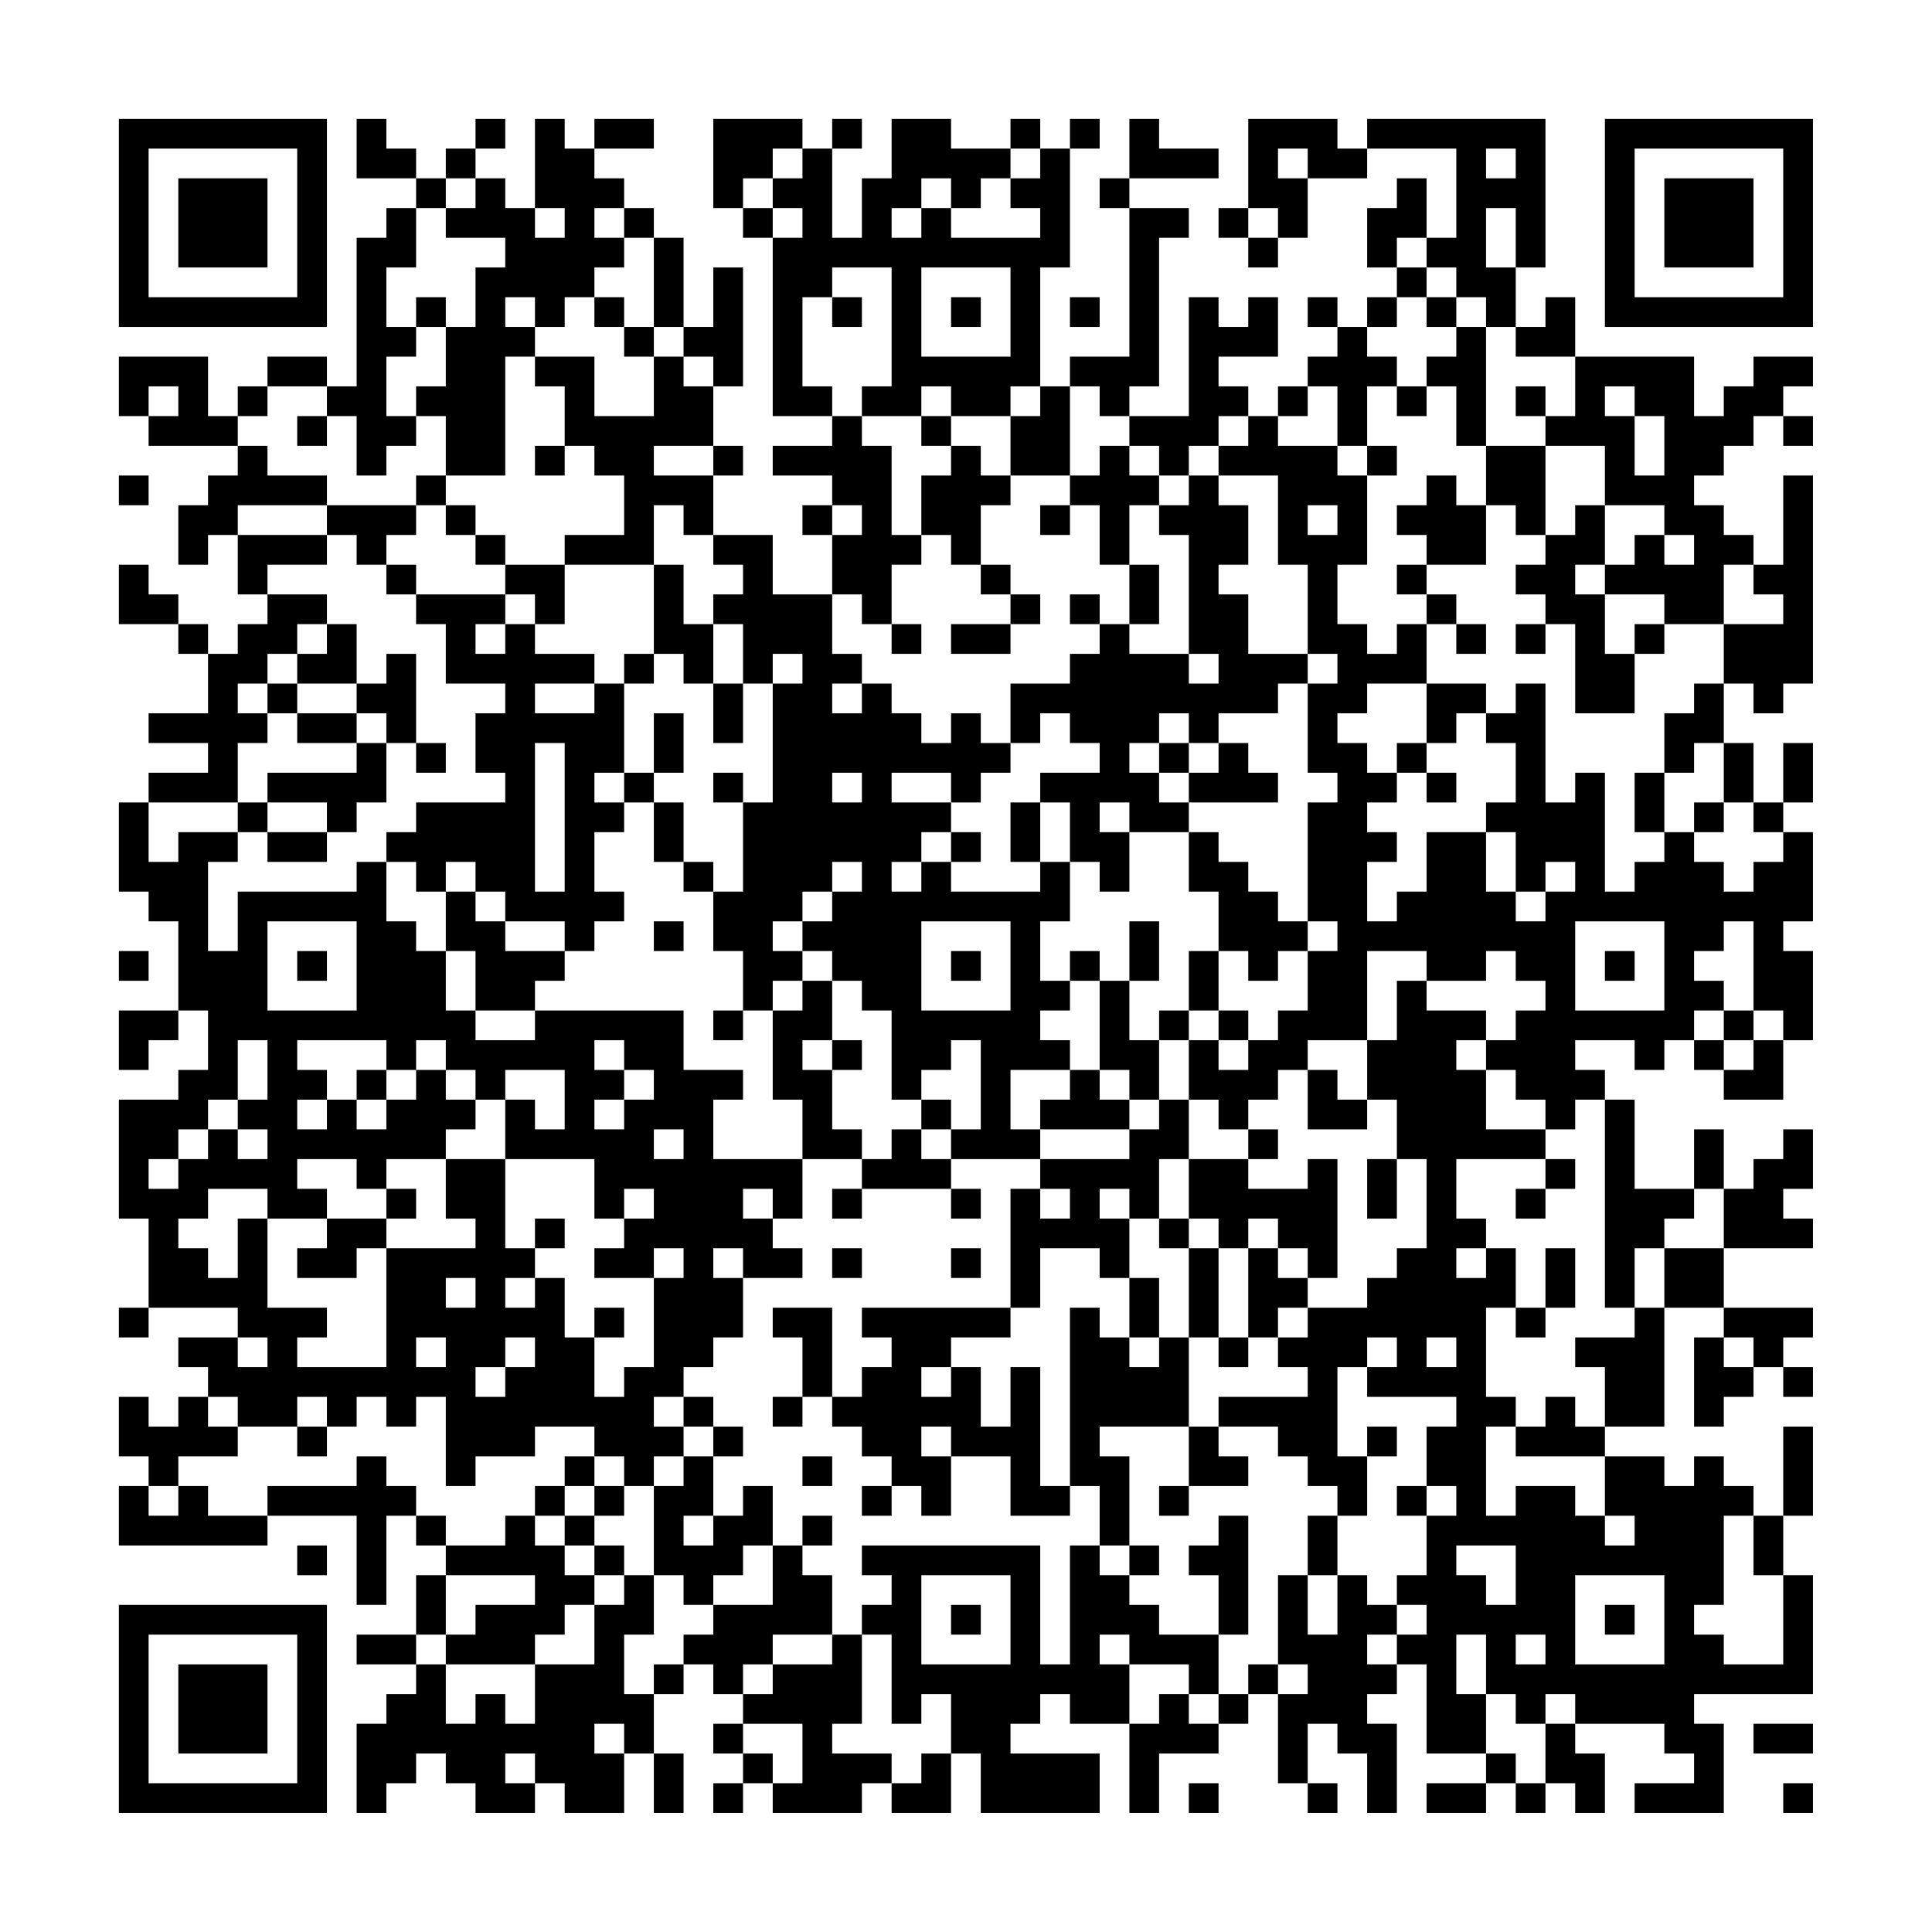 <?xml version="1.0" encoding="UTF-8"?>
<svg xmlns="http://www.w3.org/2000/svg" version="1.1" width="300" height="300" viewBox="0 0 300 300"><rect x="0" y="0" width="300" height="300" fill="#fefefe"/><g transform="scale(4.615)"><g transform="translate(4,4)"><path fill-rule="evenodd" d="M8 0L8 2L10 2L10 3L9 3L9 4L8 4L8 9L7 9L7 8L5 8L5 9L4 9L4 10L3 10L3 8L0 8L0 10L1 10L1 11L4 11L4 12L3 12L3 13L2 13L2 15L3 15L3 14L4 14L4 16L5 16L5 17L4 17L4 18L3 18L3 17L2 17L2 16L1 16L1 15L0 15L0 17L2 17L2 18L3 18L3 20L1 20L1 21L3 21L3 22L1 22L1 23L0 23L0 26L1 26L1 27L2 27L2 30L0 30L0 32L1 32L1 31L2 31L2 30L3 30L3 32L2 32L2 33L0 33L0 37L1 37L1 40L0 40L0 41L1 41L1 40L4 40L4 41L2 41L2 42L3 42L3 43L2 43L2 44L1 44L1 43L0 43L0 45L1 45L1 46L0 46L0 48L5 48L5 47L8 47L8 50L9 50L9 47L10 47L10 48L11 48L11 49L10 49L10 51L8 51L8 52L10 52L10 53L9 53L9 54L8 54L8 57L9 57L9 56L10 56L10 55L11 55L11 56L12 56L12 57L14 57L14 56L15 56L15 57L17 57L17 55L18 55L18 57L19 57L19 55L18 55L18 53L19 53L19 52L20 52L20 53L21 53L21 54L20 54L20 55L21 55L21 56L20 56L20 57L21 57L21 56L22 56L22 57L25 57L25 56L26 56L26 57L28 57L28 55L29 55L29 57L33 57L33 55L30 55L30 54L31 54L31 53L32 53L32 54L34 54L34 57L35 57L35 55L37 55L37 54L38 54L38 53L39 53L39 56L40 56L40 57L41 57L41 56L40 56L40 54L41 54L41 55L42 55L42 57L43 57L43 54L42 54L42 53L43 53L43 52L44 52L44 55L46 55L46 56L44 56L44 57L46 57L46 56L47 56L47 57L48 57L48 56L49 56L49 57L50 57L50 55L49 55L49 54L52 54L52 55L53 55L53 56L51 56L51 57L54 57L54 54L53 54L53 53L57 53L57 49L56 49L56 47L57 47L57 44L56 44L56 47L55 47L55 46L54 46L54 45L53 45L53 46L52 46L52 45L50 45L50 44L52 44L52 40L54 40L54 41L53 41L53 44L54 44L54 43L55 43L55 42L56 42L56 43L57 43L57 42L56 42L56 41L57 41L57 40L54 40L54 38L57 38L57 37L56 37L56 36L57 36L57 34L56 34L56 35L55 35L55 36L54 36L54 34L53 34L53 36L51 36L51 33L50 33L50 32L49 32L49 31L51 31L51 32L52 32L52 31L53 31L53 32L54 32L54 33L56 33L56 31L57 31L57 28L56 28L56 27L57 27L57 24L56 24L56 23L57 23L57 21L56 21L56 23L55 23L55 21L54 21L54 19L55 19L55 20L56 20L56 19L57 19L57 12L56 12L56 15L55 15L55 14L54 14L54 13L53 13L53 12L54 12L54 11L55 11L55 10L56 10L56 11L57 11L57 10L56 10L56 9L57 9L57 8L55 8L55 9L54 9L54 10L53 10L53 8L49 8L49 6L48 6L48 7L47 7L47 5L48 5L48 0L42 0L42 1L41 1L41 0L38 0L38 3L37 3L37 4L38 4L38 5L39 5L39 4L40 4L40 2L42 2L42 1L45 1L45 4L44 4L44 2L43 2L43 3L42 3L42 5L43 5L43 6L42 6L42 7L41 7L41 6L40 6L40 7L41 7L41 8L40 8L40 9L39 9L39 10L38 10L38 9L37 9L37 8L39 8L39 6L38 6L38 7L37 7L37 6L36 6L36 10L34 10L34 9L35 9L35 4L36 4L36 3L34 3L34 2L37 2L37 1L35 1L35 0L34 0L34 2L33 2L33 3L34 3L34 8L32 8L32 9L31 9L31 5L32 5L32 1L33 1L33 0L32 0L32 1L31 1L31 0L30 0L30 1L28 1L28 0L26 0L26 2L25 2L25 4L24 4L24 1L25 1L25 0L24 0L24 1L23 1L23 0L20 0L20 3L21 3L21 4L22 4L22 10L24 10L24 11L22 11L22 12L24 12L24 13L23 13L23 14L24 14L24 16L22 16L22 14L20 14L20 12L21 12L21 11L20 11L20 9L21 9L21 5L20 5L20 7L19 7L19 4L18 4L18 3L17 3L17 2L16 2L16 1L18 1L18 0L16 0L16 1L15 1L15 0L14 0L14 3L13 3L13 2L12 2L12 1L13 1L13 0L12 0L12 1L11 1L11 2L10 2L10 1L9 1L9 0ZM22 1L22 2L21 2L21 3L22 3L22 4L23 4L23 3L22 3L22 2L23 2L23 1ZM30 1L30 2L29 2L29 3L28 3L28 2L27 2L27 3L26 3L26 4L27 4L27 3L28 3L28 4L31 4L31 3L30 3L30 2L31 2L31 1ZM39 1L39 2L40 2L40 1ZM46 1L46 2L47 2L47 1ZM11 2L11 3L10 3L10 5L9 5L9 7L10 7L10 8L9 8L9 10L10 10L10 11L9 11L9 12L8 12L8 10L7 10L7 9L5 9L5 10L4 10L4 11L5 11L5 12L7 12L7 13L4 13L4 14L7 14L7 15L5 15L5 16L7 16L7 17L6 17L6 18L5 18L5 19L4 19L4 20L5 20L5 21L4 21L4 23L1 23L1 25L2 25L2 24L4 24L4 25L3 25L3 28L4 28L4 26L8 26L8 25L9 25L9 27L10 27L10 28L11 28L11 30L12 30L12 31L14 31L14 30L19 30L19 32L21 32L21 33L20 33L20 35L23 35L23 37L22 37L22 36L21 36L21 37L22 37L22 38L23 38L23 39L21 39L21 38L20 38L20 39L21 39L21 41L20 41L20 42L19 42L19 43L18 43L18 44L19 44L19 45L18 45L18 46L17 46L17 45L16 45L16 44L14 44L14 45L12 45L12 46L11 46L11 43L10 43L10 44L9 44L9 43L8 43L8 44L7 44L7 43L6 43L6 44L4 44L4 43L3 43L3 44L4 44L4 45L2 45L2 46L1 46L1 47L2 47L2 46L3 46L3 47L5 47L5 46L8 46L8 45L9 45L9 46L10 46L10 47L11 47L11 48L13 48L13 47L14 47L14 48L15 48L15 49L16 49L16 50L15 50L15 51L14 51L14 52L11 52L11 51L12 51L12 50L14 50L14 49L11 49L11 51L10 51L10 52L11 52L11 54L12 54L12 53L13 53L13 54L14 54L14 52L16 52L16 50L17 50L17 49L18 49L18 51L17 51L17 53L18 53L18 52L19 52L19 51L20 51L20 50L22 50L22 48L23 48L23 49L24 49L24 51L22 51L22 52L21 52L21 53L22 53L22 52L24 52L24 51L25 51L25 54L24 54L24 55L26 55L26 56L27 56L27 55L28 55L28 53L27 53L27 54L26 54L26 51L25 51L25 50L26 50L26 49L25 49L25 48L31 48L31 52L32 52L32 48L33 48L33 49L34 49L34 50L35 50L35 51L37 51L37 53L36 53L36 52L34 52L34 51L33 51L33 52L34 52L34 54L35 54L35 53L36 53L36 54L37 54L37 53L38 53L38 52L39 52L39 53L40 53L40 52L39 52L39 49L40 49L40 51L41 51L41 49L42 49L42 50L43 50L43 51L42 51L42 52L43 52L43 51L44 51L44 50L43 50L43 49L44 49L44 47L45 47L45 46L44 46L44 44L45 44L45 43L42 43L42 42L43 42L43 41L42 41L42 42L41 42L41 45L42 45L42 47L41 47L41 46L40 46L40 45L39 45L39 44L37 44L37 43L40 43L40 42L39 42L39 41L40 41L40 40L42 40L42 39L43 39L43 38L44 38L44 35L43 35L43 33L42 33L42 31L43 31L43 29L44 29L44 30L46 30L46 31L45 31L45 32L46 32L46 34L48 34L48 35L45 35L45 37L46 37L46 38L45 38L45 39L46 39L46 38L47 38L47 40L46 40L46 43L47 43L47 44L46 44L46 47L47 47L47 46L49 46L49 47L50 47L50 48L51 48L51 47L50 47L50 45L47 45L47 44L48 44L48 43L49 43L49 44L50 44L50 42L49 42L49 41L51 41L51 40L52 40L52 38L54 38L54 36L53 36L53 37L52 37L52 38L51 38L51 40L50 40L50 33L49 33L49 34L48 34L48 33L47 33L47 32L46 32L46 31L47 31L47 30L48 30L48 29L47 29L47 28L46 28L46 29L44 29L44 28L42 28L42 31L40 31L40 32L39 32L39 33L38 33L38 34L37 34L37 33L36 33L36 31L37 31L37 32L38 32L38 31L39 31L39 30L40 30L40 28L41 28L41 27L40 27L40 23L41 23L41 22L40 22L40 19L41 19L41 18L40 18L40 15L39 15L39 12L37 12L37 11L38 11L38 10L37 10L37 11L36 11L36 12L35 12L35 11L34 11L34 10L33 10L33 9L32 9L32 12L30 12L30 10L31 10L31 9L30 9L30 10L28 10L28 9L27 9L27 10L25 10L25 9L26 9L26 5L24 5L24 6L23 6L23 9L24 9L24 10L25 10L25 11L26 11L26 14L27 14L27 15L26 15L26 17L25 17L25 16L24 16L24 18L25 18L25 19L24 19L24 20L25 20L25 19L26 19L26 20L27 20L27 21L28 21L28 20L29 20L29 21L30 21L30 22L29 22L29 23L28 23L28 22L26 22L26 23L28 23L28 24L27 24L27 25L26 25L26 26L27 26L27 25L28 25L28 26L31 26L31 25L32 25L32 27L31 27L31 29L32 29L32 30L31 30L31 31L32 31L32 32L30 32L30 34L31 34L31 35L28 35L28 34L29 34L29 31L28 31L28 32L27 32L27 33L26 33L26 30L25 30L25 29L24 29L24 28L23 28L23 27L24 27L24 26L25 26L25 25L24 25L24 26L23 26L23 27L22 27L22 28L23 28L23 29L22 29L22 30L21 30L21 28L20 28L20 26L21 26L21 23L22 23L22 19L23 19L23 18L22 18L22 19L21 19L21 17L20 17L20 16L21 16L21 15L20 15L20 14L19 14L19 13L18 13L18 15L15 15L15 14L17 14L17 12L16 12L16 11L15 11L15 9L14 9L14 8L16 8L16 10L18 10L18 8L19 8L19 9L20 9L20 8L19 8L19 7L18 7L18 4L17 4L17 3L16 3L16 4L17 4L17 5L16 5L16 6L15 6L15 7L14 7L14 6L13 6L13 7L14 7L14 8L13 8L13 12L11 12L11 10L10 10L10 9L11 9L11 7L12 7L12 5L13 5L13 4L11 4L11 3L12 3L12 2ZM14 3L14 4L15 4L15 3ZM38 3L38 4L39 4L39 3ZM46 3L46 5L47 5L47 3ZM43 4L43 5L44 5L44 6L43 6L43 7L42 7L42 8L43 8L43 9L42 9L42 11L41 11L41 9L40 9L40 10L39 10L39 11L41 11L41 12L42 12L42 15L41 15L41 17L42 17L42 18L43 18L43 17L44 17L44 19L42 19L42 20L41 20L41 21L42 21L42 22L43 22L43 23L42 23L42 24L43 24L43 25L42 25L42 27L43 27L43 26L44 26L44 24L46 24L46 26L47 26L47 27L48 27L48 26L49 26L49 25L48 25L48 26L47 26L47 24L46 24L46 23L47 23L47 21L46 21L46 20L47 20L47 19L48 19L48 23L49 23L49 22L50 22L50 26L51 26L51 25L52 25L52 24L53 24L53 25L54 25L54 26L55 26L55 25L56 25L56 24L55 24L55 23L54 23L54 21L53 21L53 22L52 22L52 20L53 20L53 19L54 19L54 17L56 17L56 16L55 16L55 15L54 15L54 17L52 17L52 16L50 16L50 15L51 15L51 14L52 14L52 15L53 15L53 14L52 14L52 13L50 13L50 11L48 11L48 10L49 10L49 8L47 8L47 7L46 7L46 6L45 6L45 5L44 5L44 4ZM27 5L27 8L30 8L30 5ZM10 6L10 7L11 7L11 6ZM16 6L16 7L17 7L17 8L18 8L18 7L17 7L17 6ZM24 6L24 7L25 7L25 6ZM28 6L28 7L29 7L29 6ZM32 6L32 7L33 7L33 6ZM44 6L44 7L45 7L45 8L44 8L44 9L43 9L43 10L44 10L44 9L45 9L45 11L46 11L46 13L45 13L45 12L44 12L44 13L43 13L43 14L44 14L44 15L43 15L43 16L44 16L44 17L45 17L45 18L46 18L46 17L45 17L45 16L44 16L44 15L46 15L46 13L47 13L47 14L48 14L48 15L47 15L47 16L48 16L48 17L47 17L47 18L48 18L48 17L49 17L49 20L51 20L51 18L52 18L52 17L51 17L51 18L50 18L50 16L49 16L49 15L50 15L50 13L49 13L49 14L48 14L48 11L46 11L46 7L45 7L45 6ZM1 9L1 10L2 10L2 9ZM47 9L47 10L48 10L48 9ZM50 9L50 10L51 10L51 12L52 12L52 10L51 10L51 9ZM6 10L6 11L7 11L7 10ZM27 10L27 11L28 11L28 12L27 12L27 14L28 14L28 15L29 15L29 16L30 16L30 17L28 17L28 18L30 18L30 17L31 17L31 16L30 16L30 15L29 15L29 13L30 13L30 12L29 12L29 11L28 11L28 10ZM14 11L14 12L15 12L15 11ZM18 11L18 12L20 12L20 11ZM33 11L33 12L32 12L32 13L31 13L31 14L32 14L32 13L33 13L33 15L34 15L34 17L33 17L33 16L32 16L32 17L33 17L33 18L32 18L32 19L30 19L30 21L31 21L31 20L32 20L32 21L33 21L33 22L31 22L31 23L30 23L30 25L31 25L31 23L32 23L32 25L33 25L33 26L34 26L34 24L36 24L36 26L37 26L37 28L36 28L36 30L35 30L35 31L34 31L34 29L35 29L35 27L34 27L34 29L33 29L33 28L32 28L32 29L33 29L33 32L32 32L32 33L31 33L31 34L34 34L34 35L31 35L31 36L30 36L30 40L25 40L25 41L26 41L26 42L25 42L25 43L24 43L24 40L22 40L22 41L23 41L23 43L22 43L22 44L23 44L23 43L24 43L24 44L25 44L25 45L26 45L26 46L25 46L25 47L26 47L26 46L27 46L27 47L28 47L28 45L30 45L30 47L32 47L32 46L33 46L33 48L34 48L34 49L35 49L35 48L34 48L34 45L33 45L33 44L36 44L36 46L35 46L35 47L36 47L36 46L38 46L38 45L37 45L37 44L36 44L36 41L37 41L37 42L38 42L38 41L39 41L39 40L40 40L40 39L41 39L41 35L40 35L40 36L38 36L38 35L39 35L39 34L38 34L38 35L36 35L36 33L35 33L35 31L36 31L36 30L37 30L37 31L38 31L38 30L37 30L37 28L38 28L38 29L39 29L39 28L40 28L40 27L39 27L39 26L38 26L38 25L37 25L37 24L36 24L36 23L39 23L39 22L38 22L38 21L37 21L37 20L39 20L39 19L40 19L40 18L38 18L38 16L37 16L37 15L38 15L38 13L37 13L37 12L36 12L36 13L35 13L35 12L34 12L34 11ZM42 11L42 12L43 12L43 11ZM0 12L0 13L1 13L1 12ZM10 12L10 13L7 13L7 14L8 14L8 15L9 15L9 16L10 16L10 17L11 17L11 19L13 19L13 20L12 20L12 22L13 22L13 23L10 23L10 24L9 24L9 25L10 25L10 26L11 26L11 28L12 28L12 30L14 30L14 29L15 29L15 28L16 28L16 27L17 27L17 26L16 26L16 24L17 24L17 23L18 23L18 25L19 25L19 26L20 26L20 25L19 25L19 23L18 23L18 22L19 22L19 20L18 20L18 22L17 22L17 19L18 19L18 18L19 18L19 19L20 19L20 21L21 21L21 19L20 19L20 17L19 17L19 15L18 15L18 18L17 18L17 19L16 19L16 18L14 18L14 17L15 17L15 15L13 15L13 14L12 14L12 13L11 13L11 12ZM10 13L10 14L9 14L9 15L10 15L10 16L13 16L13 17L12 17L12 18L13 18L13 17L14 17L14 16L13 16L13 15L12 15L12 14L11 14L11 13ZM24 13L24 14L25 14L25 13ZM34 13L34 15L35 15L35 17L34 17L34 18L36 18L36 19L37 19L37 18L36 18L36 14L35 14L35 13ZM40 13L40 14L41 14L41 13ZM7 17L7 18L6 18L6 19L5 19L5 20L6 20L6 21L8 21L8 22L5 22L5 23L4 23L4 24L5 24L5 25L7 25L7 24L8 24L8 23L9 23L9 21L10 21L10 22L11 22L11 21L10 21L10 18L9 18L9 19L8 19L8 17ZM26 17L26 18L27 18L27 17ZM6 19L6 20L8 20L8 21L9 21L9 20L8 20L8 19ZM14 19L14 20L16 20L16 19ZM44 19L44 21L43 21L43 22L44 22L44 23L45 23L45 22L44 22L44 21L45 21L45 20L46 20L46 19ZM35 20L35 21L34 21L34 22L35 22L35 23L36 23L36 22L37 22L37 21L36 21L36 20ZM14 21L14 26L15 26L15 21ZM35 21L35 22L36 22L36 21ZM16 22L16 23L17 23L17 22ZM20 22L20 23L21 23L21 22ZM24 22L24 23L25 23L25 22ZM51 22L51 24L52 24L52 22ZM5 23L5 24L7 24L7 23ZM33 23L33 24L34 24L34 23ZM53 23L53 24L54 24L54 23ZM28 24L28 25L29 25L29 24ZM11 25L11 26L12 26L12 27L13 27L13 28L15 28L15 27L13 27L13 26L12 26L12 25ZM5 27L5 30L8 30L8 27ZM18 27L18 28L19 28L19 27ZM27 27L27 30L30 30L30 27ZM49 27L49 30L52 30L52 27ZM54 27L54 28L53 28L53 29L54 29L54 30L53 30L53 31L54 31L54 32L55 32L55 31L56 31L56 30L55 30L55 27ZM0 28L0 29L1 29L1 28ZM6 28L6 29L7 29L7 28ZM28 28L28 29L29 29L29 28ZM50 28L50 29L51 29L51 28ZM23 29L23 30L22 30L22 33L23 33L23 35L25 35L25 36L24 36L24 37L25 37L25 36L28 36L28 37L29 37L29 36L28 36L28 35L27 35L27 34L28 34L28 33L27 33L27 34L26 34L26 35L25 35L25 34L24 34L24 32L25 32L25 31L24 31L24 29ZM20 30L20 31L21 31L21 30ZM54 30L54 31L55 31L55 30ZM4 31L4 33L3 33L3 34L2 34L2 35L1 35L1 36L2 36L2 35L3 35L3 34L4 34L4 35L5 35L5 34L4 34L4 33L5 33L5 31ZM6 31L6 32L7 32L7 33L6 33L6 34L7 34L7 33L8 33L8 34L9 34L9 33L10 33L10 32L11 32L11 33L12 33L12 34L11 34L11 35L9 35L9 36L8 36L8 35L6 35L6 36L7 36L7 37L5 37L5 36L3 36L3 37L2 37L2 38L3 38L3 39L4 39L4 37L5 37L5 40L7 40L7 41L6 41L6 42L9 42L9 38L12 38L12 37L11 37L11 35L13 35L13 38L14 38L14 39L13 39L13 40L14 40L14 39L15 39L15 41L16 41L16 43L17 43L17 42L18 42L18 39L19 39L19 38L18 38L18 39L16 39L16 38L17 38L17 37L18 37L18 36L17 36L17 37L16 37L16 35L13 35L13 33L14 33L14 34L15 34L15 32L13 32L13 33L12 33L12 32L11 32L11 31L10 31L10 32L9 32L9 31ZM16 31L16 32L17 32L17 33L16 33L16 34L17 34L17 33L18 33L18 32L17 32L17 31ZM23 31L23 32L24 32L24 31ZM8 32L8 33L9 33L9 32ZM33 32L33 33L34 33L34 34L35 34L35 33L34 33L34 32ZM40 32L40 34L42 34L42 33L41 33L41 32ZM18 34L18 35L19 35L19 34ZM35 35L35 37L34 37L34 36L33 36L33 37L34 37L34 39L33 39L33 38L31 38L31 40L30 40L30 41L28 41L28 42L27 42L27 43L28 43L28 42L29 42L29 44L30 44L30 42L31 42L31 46L32 46L32 40L33 40L33 41L34 41L34 42L35 42L35 41L36 41L36 38L37 38L37 41L38 41L38 38L39 38L39 39L40 39L40 38L39 38L39 37L38 37L38 38L37 38L37 37L36 37L36 35ZM42 35L42 37L43 37L43 35ZM48 35L48 36L47 36L47 37L48 37L48 36L49 36L49 35ZM9 36L9 37L7 37L7 38L6 38L6 39L8 39L8 38L9 38L9 37L10 37L10 36ZM31 36L31 37L32 37L32 36ZM14 37L14 38L15 38L15 37ZM35 37L35 38L36 38L36 37ZM24 38L24 39L25 39L25 38ZM28 38L28 39L29 39L29 38ZM48 38L48 40L47 40L47 41L48 41L48 40L49 40L49 38ZM11 39L11 40L12 40L12 39ZM34 39L34 41L35 41L35 39ZM16 40L16 41L17 41L17 40ZM4 41L4 42L5 42L5 41ZM10 41L10 42L11 42L11 41ZM13 41L13 42L12 42L12 43L13 43L13 42L14 42L14 41ZM44 41L44 42L45 42L45 41ZM54 41L54 42L55 42L55 41ZM19 43L19 44L20 44L20 45L19 45L19 46L18 46L18 49L19 49L19 50L20 50L20 49L21 49L21 48L22 48L22 46L21 46L21 47L20 47L20 45L21 45L21 44L20 44L20 43ZM6 44L6 45L7 45L7 44ZM27 44L27 45L28 45L28 44ZM42 44L42 45L43 45L43 44ZM15 45L15 46L14 46L14 47L15 47L15 48L16 48L16 49L17 49L17 48L16 48L16 47L17 47L17 46L16 46L16 45ZM23 45L23 46L24 46L24 45ZM15 46L15 47L16 47L16 46ZM43 46L43 47L44 47L44 46ZM19 47L19 48L20 48L20 47ZM23 47L23 48L24 48L24 47ZM37 47L37 48L36 48L36 49L37 49L37 51L38 51L38 47ZM40 47L40 49L41 49L41 47ZM54 47L54 50L53 50L53 51L54 51L54 52L56 52L56 49L55 49L55 47ZM6 48L6 49L7 49L7 48ZM45 48L45 49L46 49L46 50L47 50L47 48ZM27 49L27 52L30 52L30 49ZM49 49L49 52L52 52L52 49ZM28 50L28 51L29 51L29 50ZM50 50L50 51L51 51L51 50ZM45 51L45 53L46 53L46 55L47 55L47 56L48 56L48 54L49 54L49 53L48 53L48 54L47 54L47 53L46 53L46 51ZM47 51L47 52L48 52L48 51ZM16 54L16 55L17 55L17 54ZM21 54L21 55L22 55L22 56L23 56L23 54ZM55 54L55 55L57 55L57 54ZM13 55L13 56L14 56L14 55ZM36 56L36 57L37 57L37 56ZM56 56L56 57L57 57L57 56ZM0 0L0 7L7 7L7 0ZM1 1L1 6L6 6L6 1ZM2 2L2 5L5 5L5 2ZM50 0L50 7L57 7L57 0ZM51 1L51 6L56 6L56 1ZM52 2L52 5L55 5L55 2ZM0 50L0 57L7 57L7 50ZM1 51L1 56L6 56L6 51ZM2 52L2 55L5 55L5 52Z" fill="#000000"/></g></g></svg>
